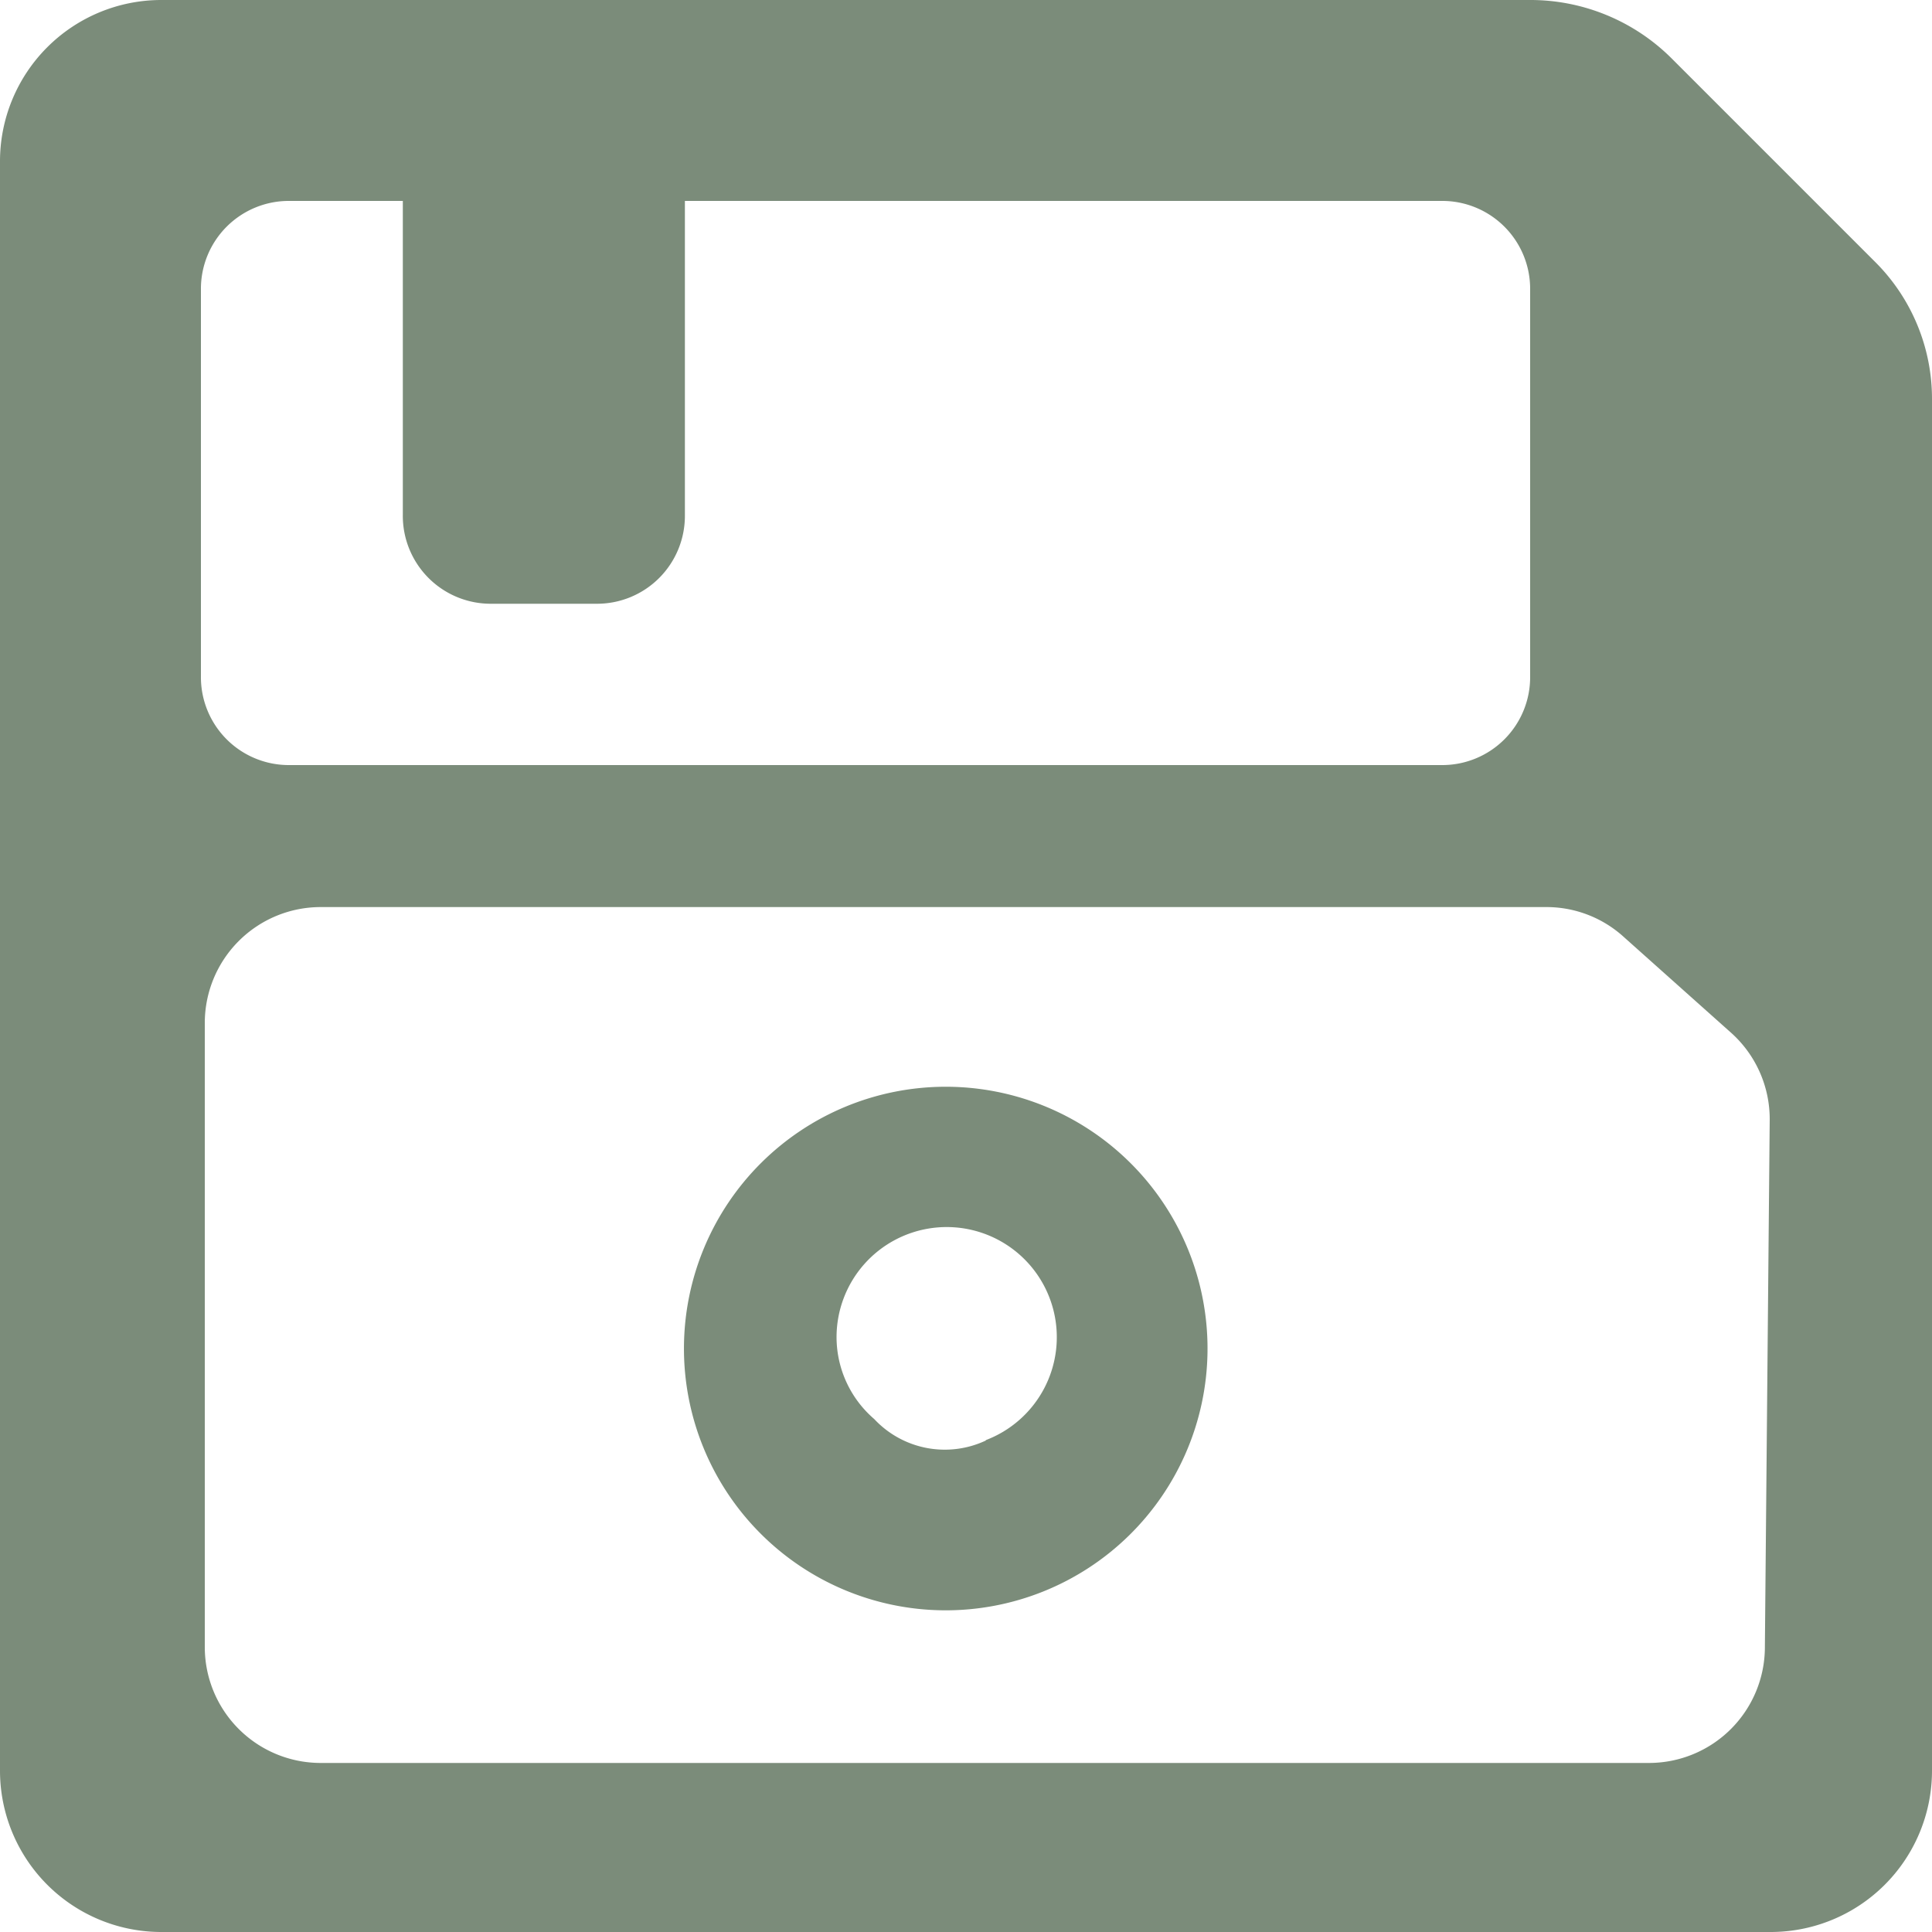<svg xmlns="http://www.w3.org/2000/svg" viewBox="0 0 20 20"><defs><style>.cls-1{fill:#7b8c7a;}</style></defs><title>luu 1</title><g id="Layer_2" data-name="Layer 2"><g id="Layer_1-2" data-name="Layer 1"><path class="cls-1" d="M19.42,2.72,17.31.61A2.07,2.07,0,0,0,15.83,0H1.67A1.67,1.67,0,0,0,0,1.67V18.33A1.67,1.67,0,0,0,1.67,20H18.33A1.67,1.67,0,0,0,20,18.33V4.13A2,2,0,0,0,19.42,2.72ZM2.08,3A.91.91,0,0,1,3,2.08H4.17V5.33a.91.91,0,0,0,.92.92H6.17a.91.91,0,0,0,.92-.92V2.08h7.83a.91.91,0,0,1,.92.92V7a.91.91,0,0,1-.92.92H3A.91.91,0,0,1,2.08,7ZM18.27,17.05a1.2,1.2,0,0,1-1.2,1.2H3.32a1.2,1.2,0,0,1-1.2-1.2V10.59a1.2,1.2,0,0,1,1.2-1.2H16a1.19,1.19,0,0,1,.81.31l1.12,1a1.2,1.2,0,0,1,.39.89Z"/><path class="cls-1" d="M9.79,11.25A2.71,2.71,0,1,0,12.5,14,2.71,2.71,0,0,0,9.79,11.25Zm.42,3.66a1,1,0,0,1-1.16-.22,1.12,1.12,0,0,1-.39-.84,1.14,1.14,0,1,1,1.54,1.06Z"/></g></g></svg>